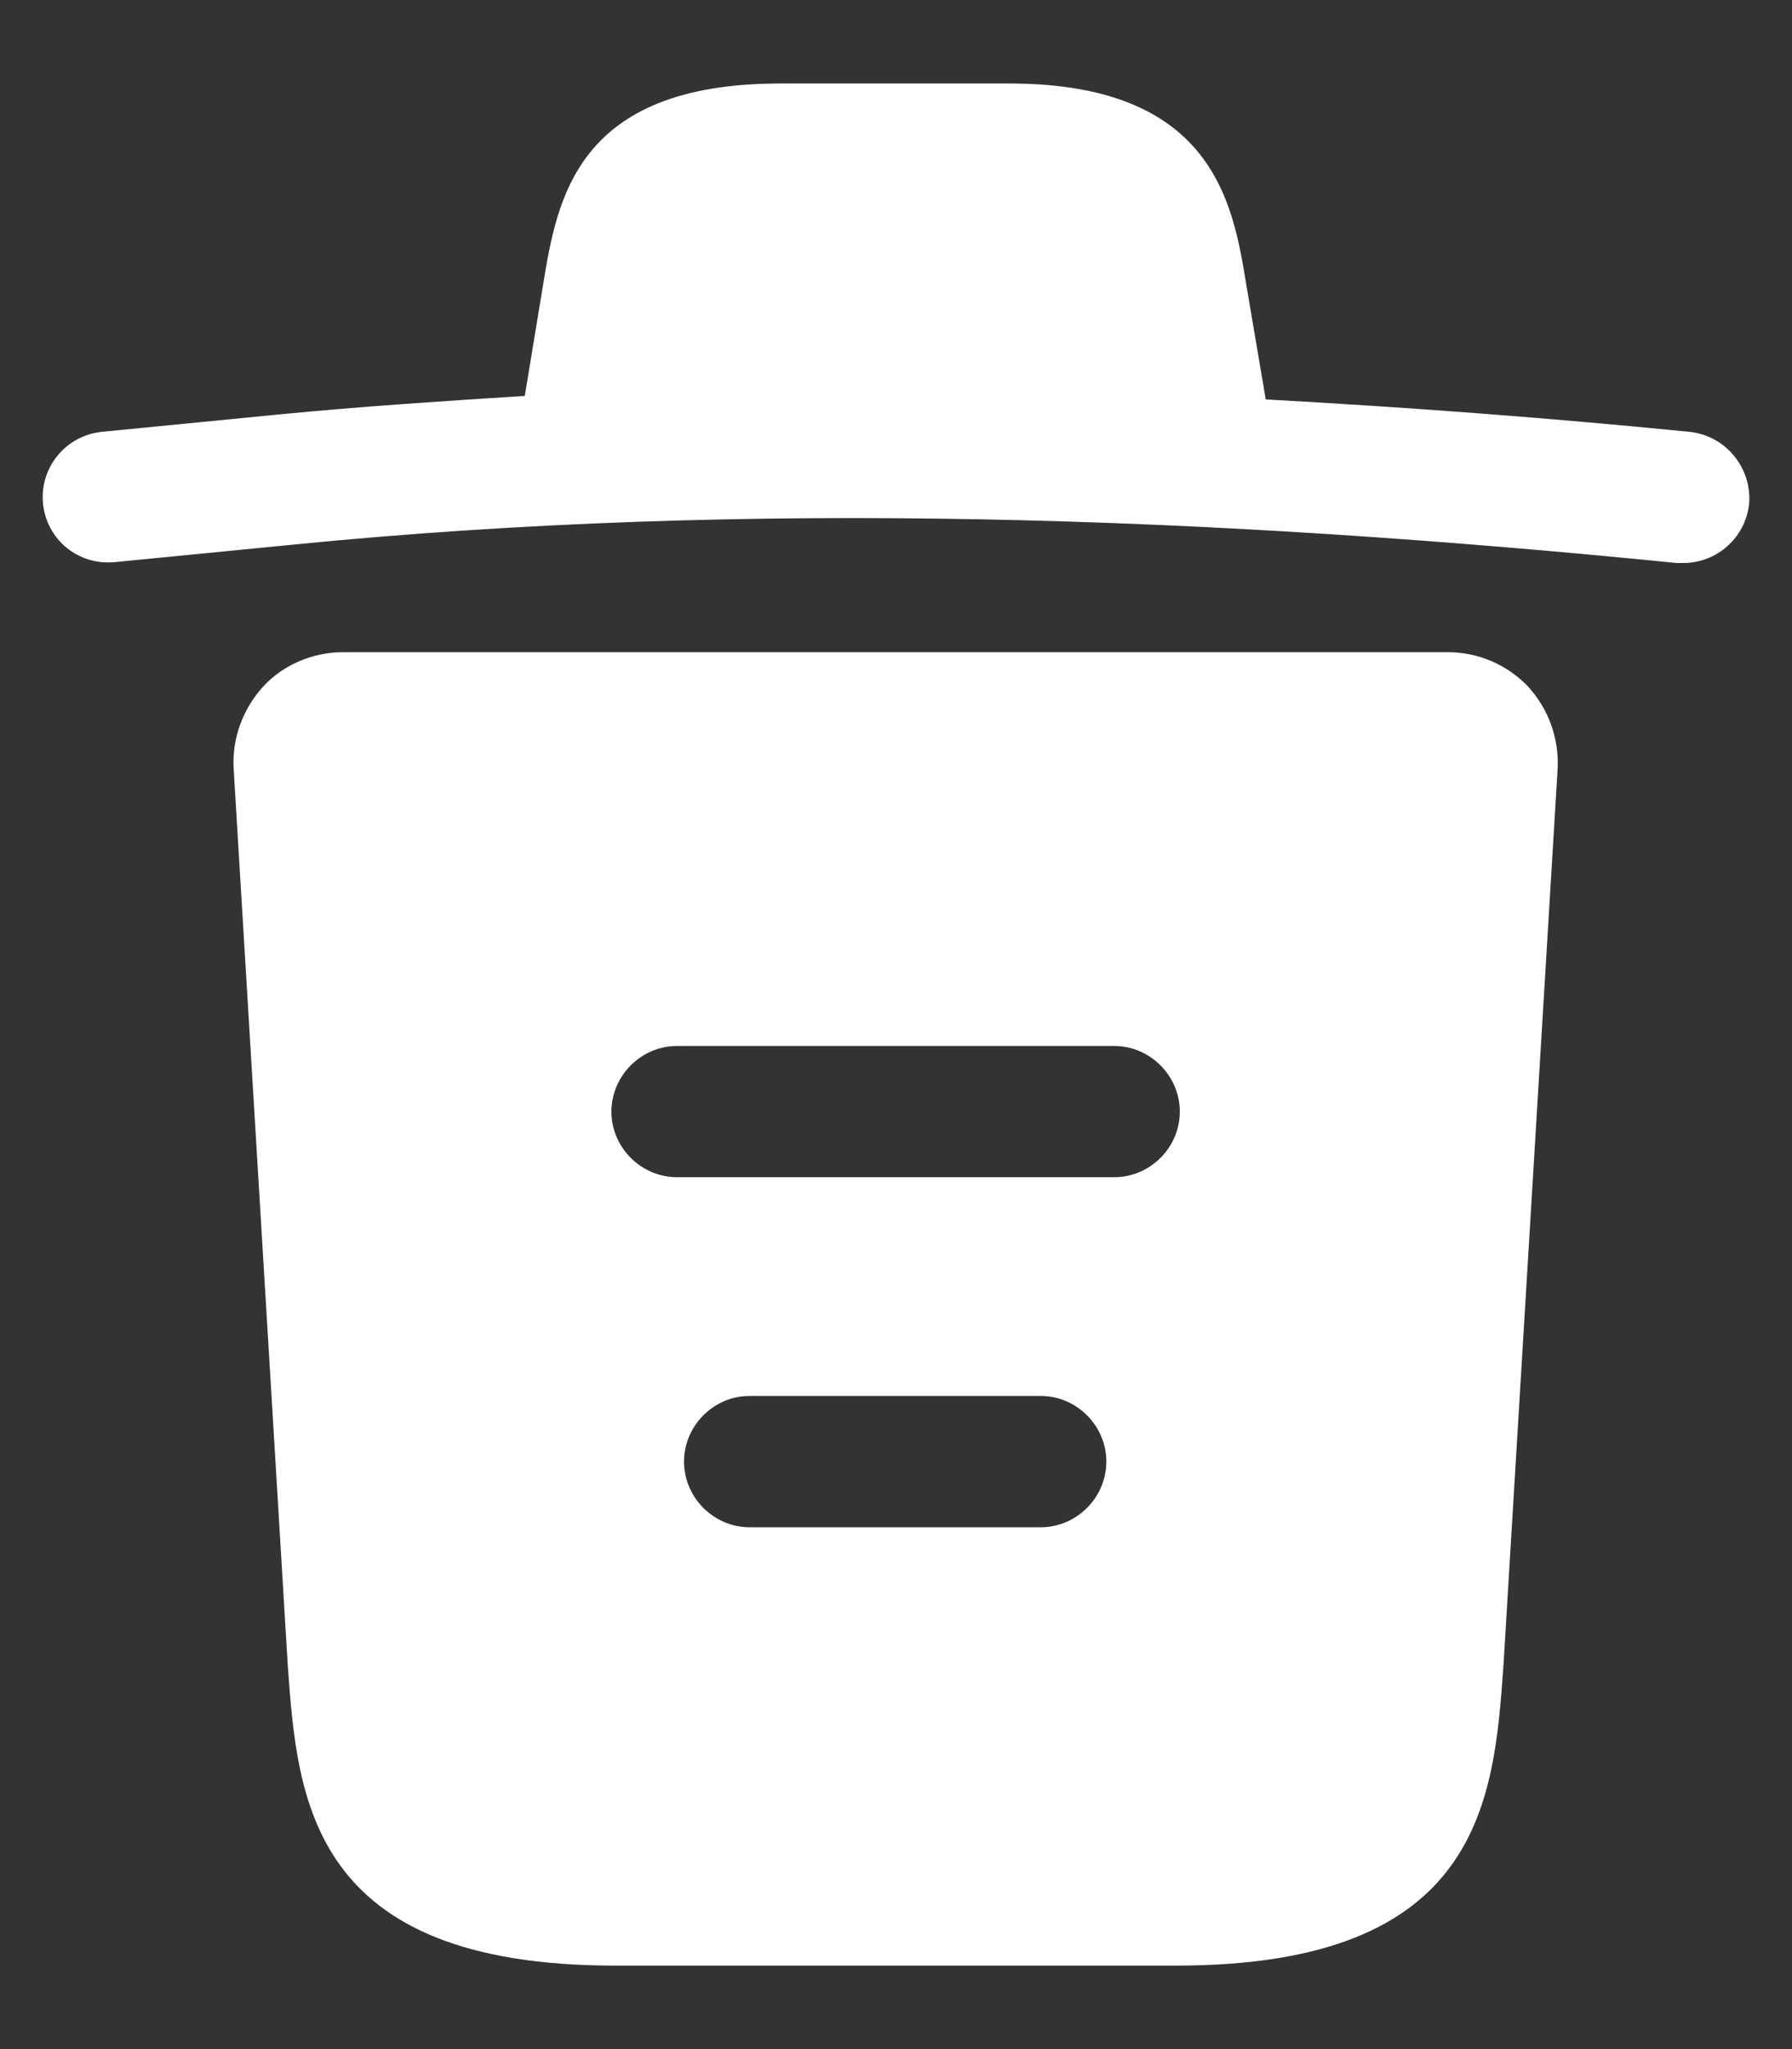 <svg width="21" height="24" viewBox="0 0 21 24" fill="none" xmlns="http://www.w3.org/2000/svg">
<rect x="0" y="0" width="21" height="24" fill="#333333" stroke="none"/>
<path d="M19.791 5.057C18.141 4.893 16.491 4.77 14.831 4.678V4.667L14.605 3.335C14.451 2.392 14.226 0.978 11.828 0.978H9.143C6.755 0.978 6.53 2.331 6.366 3.325L6.15 4.637C5.197 4.698 4.244 4.76 3.291 4.852L1.201 5.057C0.77 5.098 0.463 5.477 0.504 5.897C0.545 6.317 0.914 6.625 1.344 6.584L3.435 6.379C8.805 5.846 14.216 6.051 19.647 6.594H19.729C20.119 6.594 20.457 6.297 20.498 5.897C20.529 5.477 20.221 5.098 19.791 5.057Z" fill="white"/>
<path d="M17.905 8.039C17.659 7.783 17.321 7.639 16.972 7.639H4.019C3.67 7.639 3.322 7.783 3.086 8.039C2.851 8.295 2.717 8.644 2.738 9.002L3.373 19.517C3.486 21.075 3.629 23.022 7.206 23.022H13.785C17.362 23.022 17.506 21.085 17.618 19.517L18.253 9.013C18.274 8.644 18.141 8.295 17.905 8.039ZM12.197 17.888H8.784C8.364 17.888 8.016 17.539 8.016 17.119C8.016 16.699 8.364 16.35 8.784 16.35H12.197C12.617 16.35 12.965 16.699 12.965 17.119C12.965 17.539 12.617 17.888 12.197 17.888ZM13.058 13.788H7.934C7.513 13.788 7.165 13.44 7.165 13.02C7.165 12.6 7.513 12.251 7.934 12.251H13.058C13.478 12.251 13.826 12.6 13.826 13.02C13.826 13.44 13.478 13.788 13.058 13.788Z" fill="white"/>
</svg>
